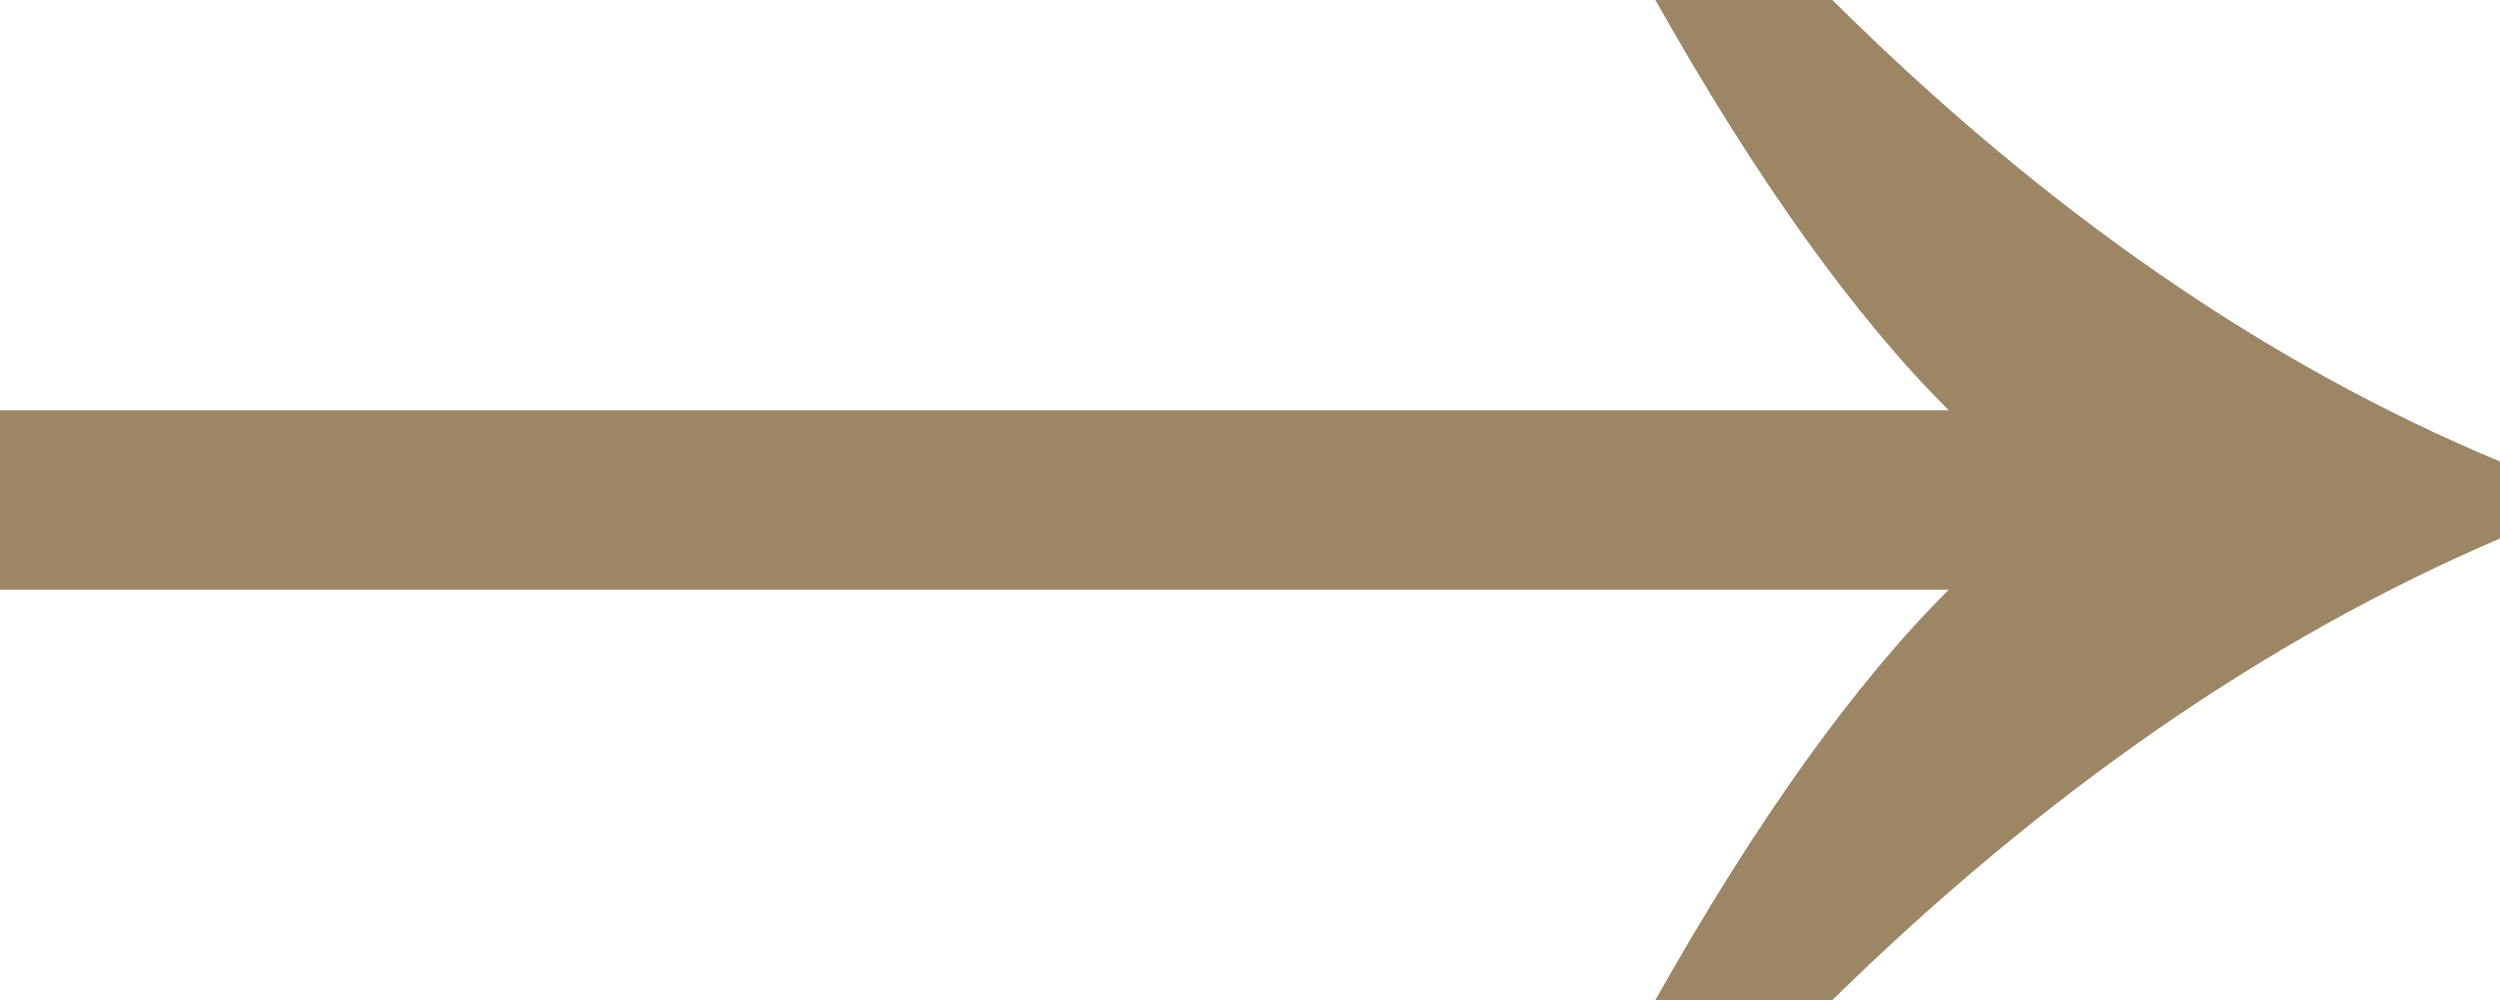 <svg width="20" height="8" viewBox="0 0 20 8" fill="none" xmlns="http://www.w3.org/2000/svg">
<path d="M14.659 -4.15048e-07C16.358 1.687 18.139 2.917 20 3.692L20 4.308C18.139 5.105 16.358 6.336 14.659 8L13.243 8C14.052 6.564 14.834 5.47 15.59 4.718L3.22792e-07 4.718L4.64013e-07 3.282L15.59 3.282C14.834 2.53 14.052 1.436 13.243 -5.25098e-07L14.659 -4.15048e-07Z" fill="#9D8665"/>
</svg>
